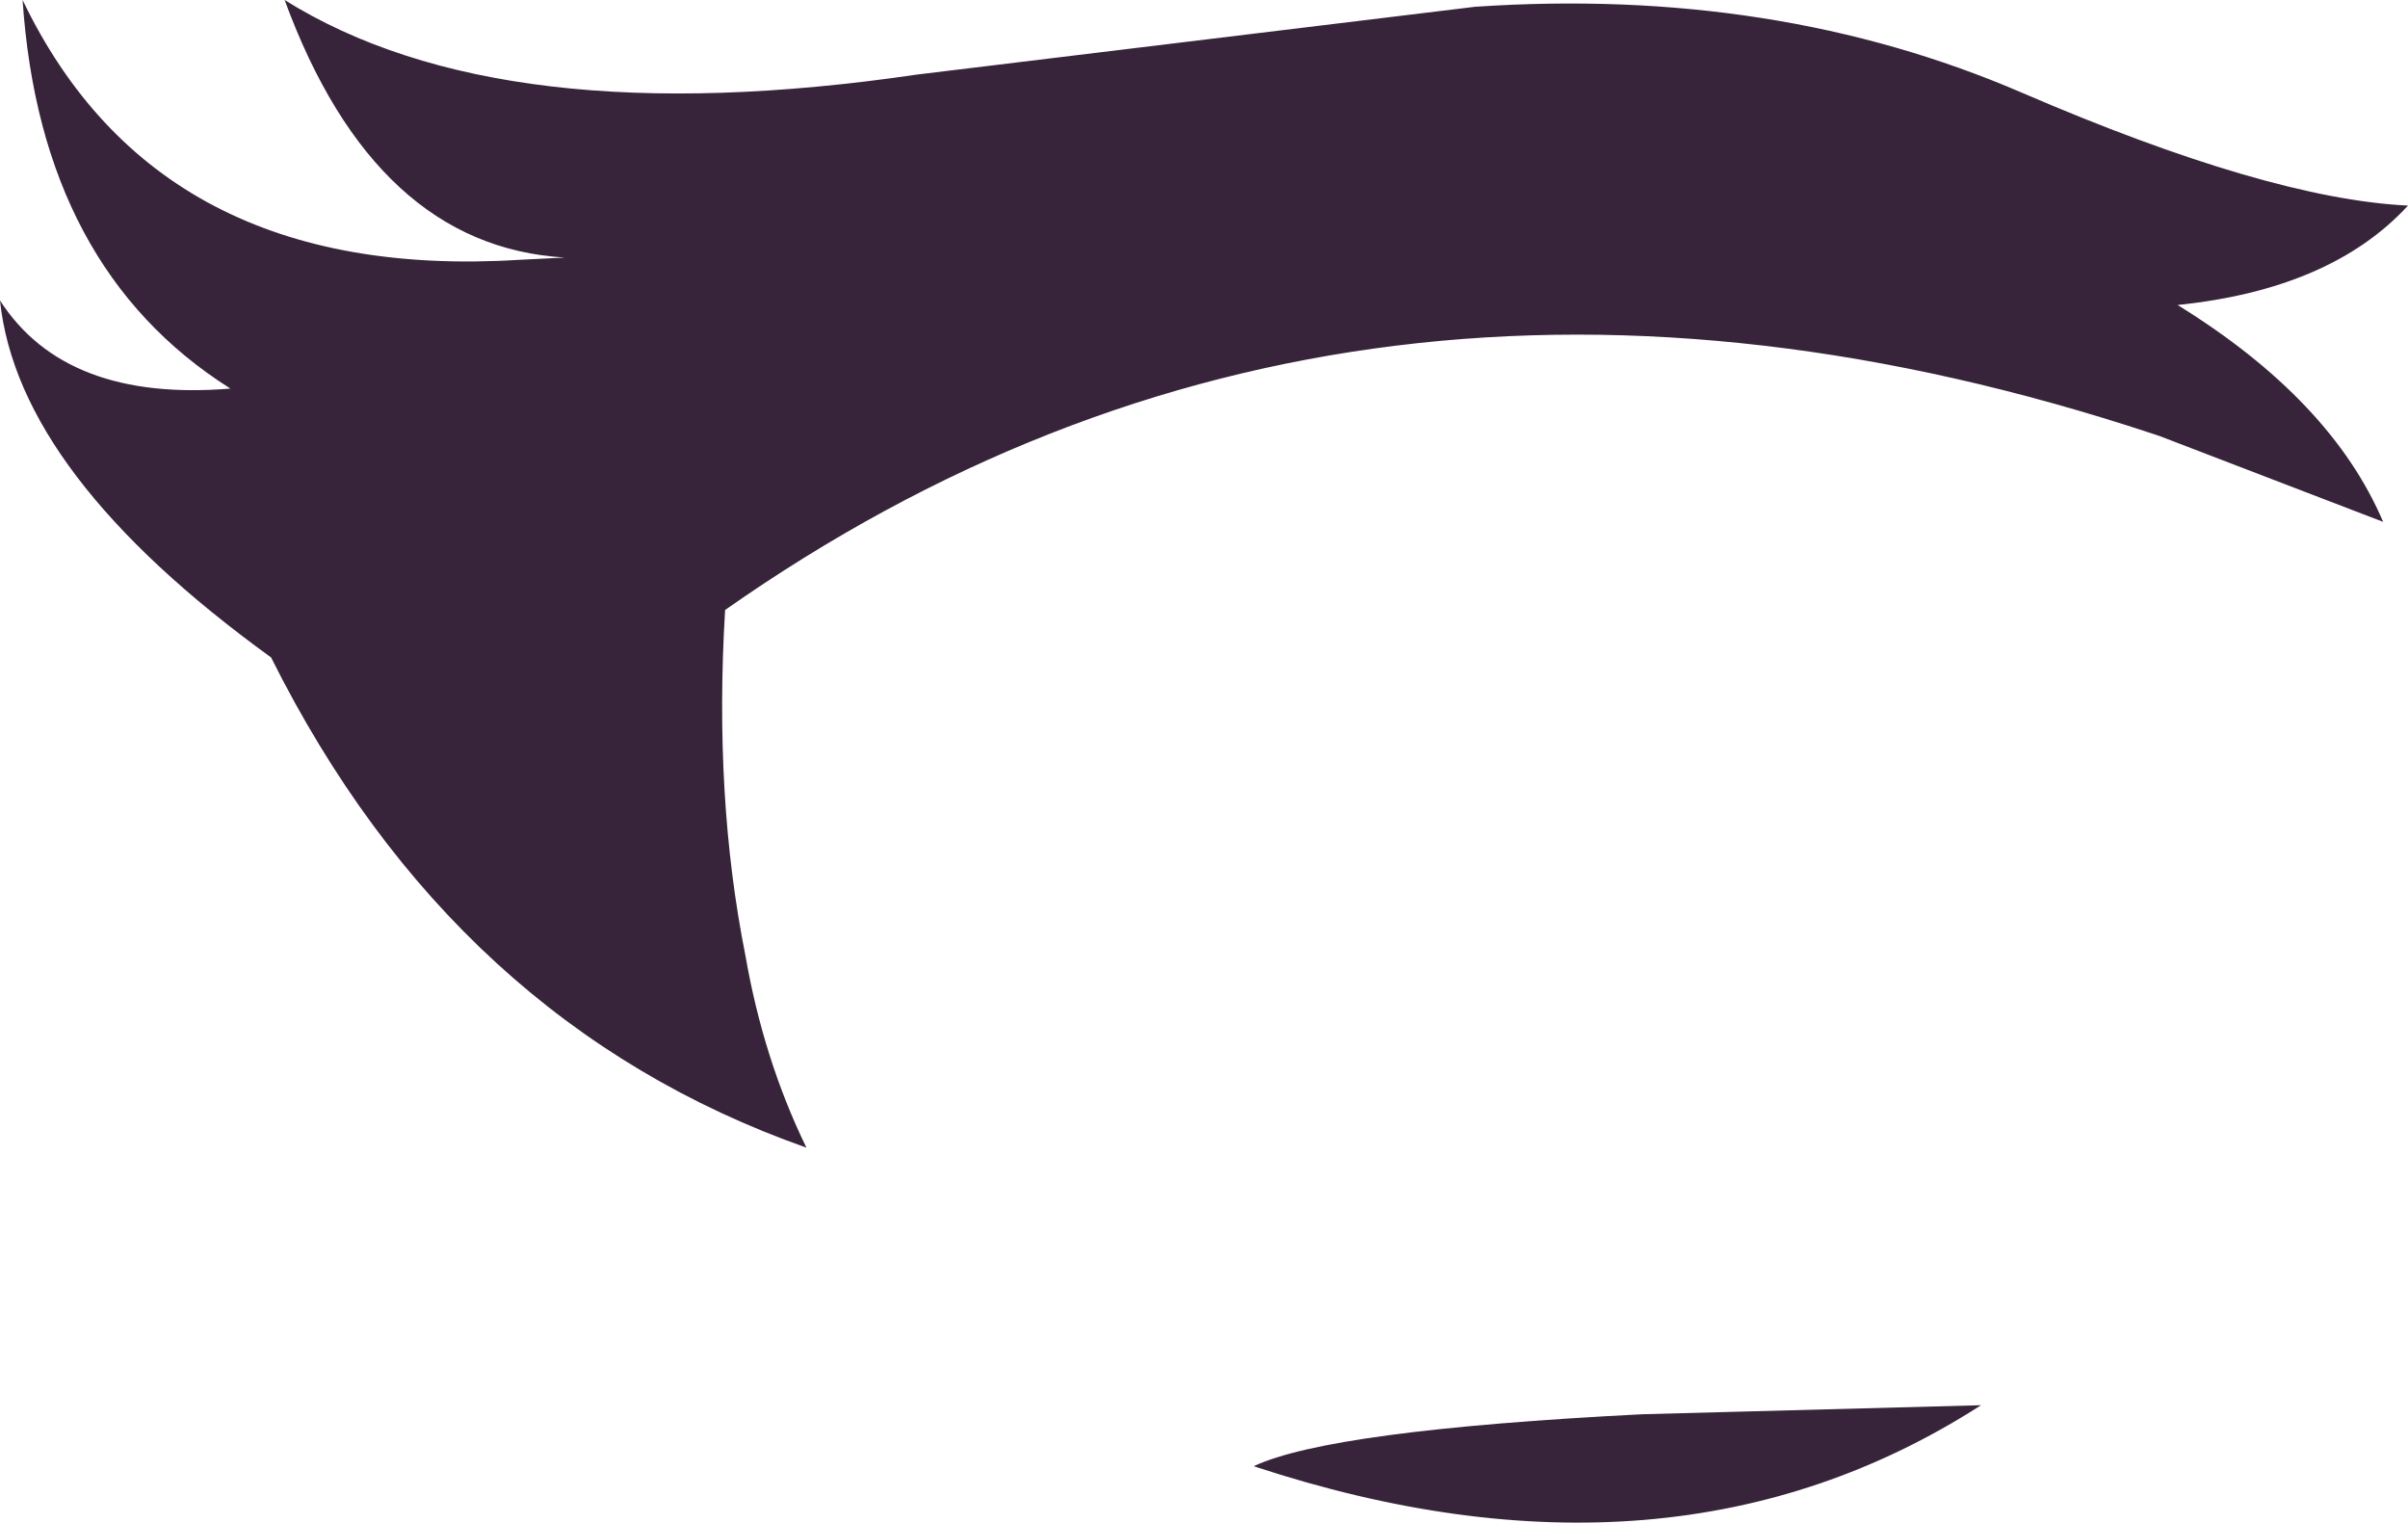 <?xml version="1.0" encoding="UTF-8" standalone="no"?>
<svg xmlns:xlink="http://www.w3.org/1999/xlink" height="33.7px" width="53.3px" xmlns="http://www.w3.org/2000/svg">
  <g transform="matrix(1.0, 0.0, 0.0, 1.0, 26.65, 16.85)">
    <path d="M1.1 15.6 Q2.8 14.8 9.7 14.45 L17.2 14.25 Q10.35 18.65 1.1 15.6 M6.0 -16.7 Q12.65 -17.15 18.1 -14.8 23.55 -12.45 26.65 -12.3 24.95 -10.45 21.55 -10.1 24.95 -8.0 26.1 -5.3 L21.15 -7.2 21.0 -7.25 Q3.3 -13.1 -10.6 -3.35 -10.85 0.8 -10.15 4.3 -9.75 6.6 -8.8 8.55 -16.6 5.8 -20.65 -2.3 -26.25 -6.35 -26.65 -10.2 -25.2 -7.95 -21.55 -8.25 -25.75 -10.9 -26.15 -16.85 -23.15 -10.6 -15.15 -11.1 L-14.15 -11.15 Q-18.35 -11.4 -20.35 -16.85 -15.55 -13.85 -6.35 -15.2 L6.0 -16.7" fill="#37243a" fill-rule="evenodd" stroke="none"/>
  </g>
</svg>
